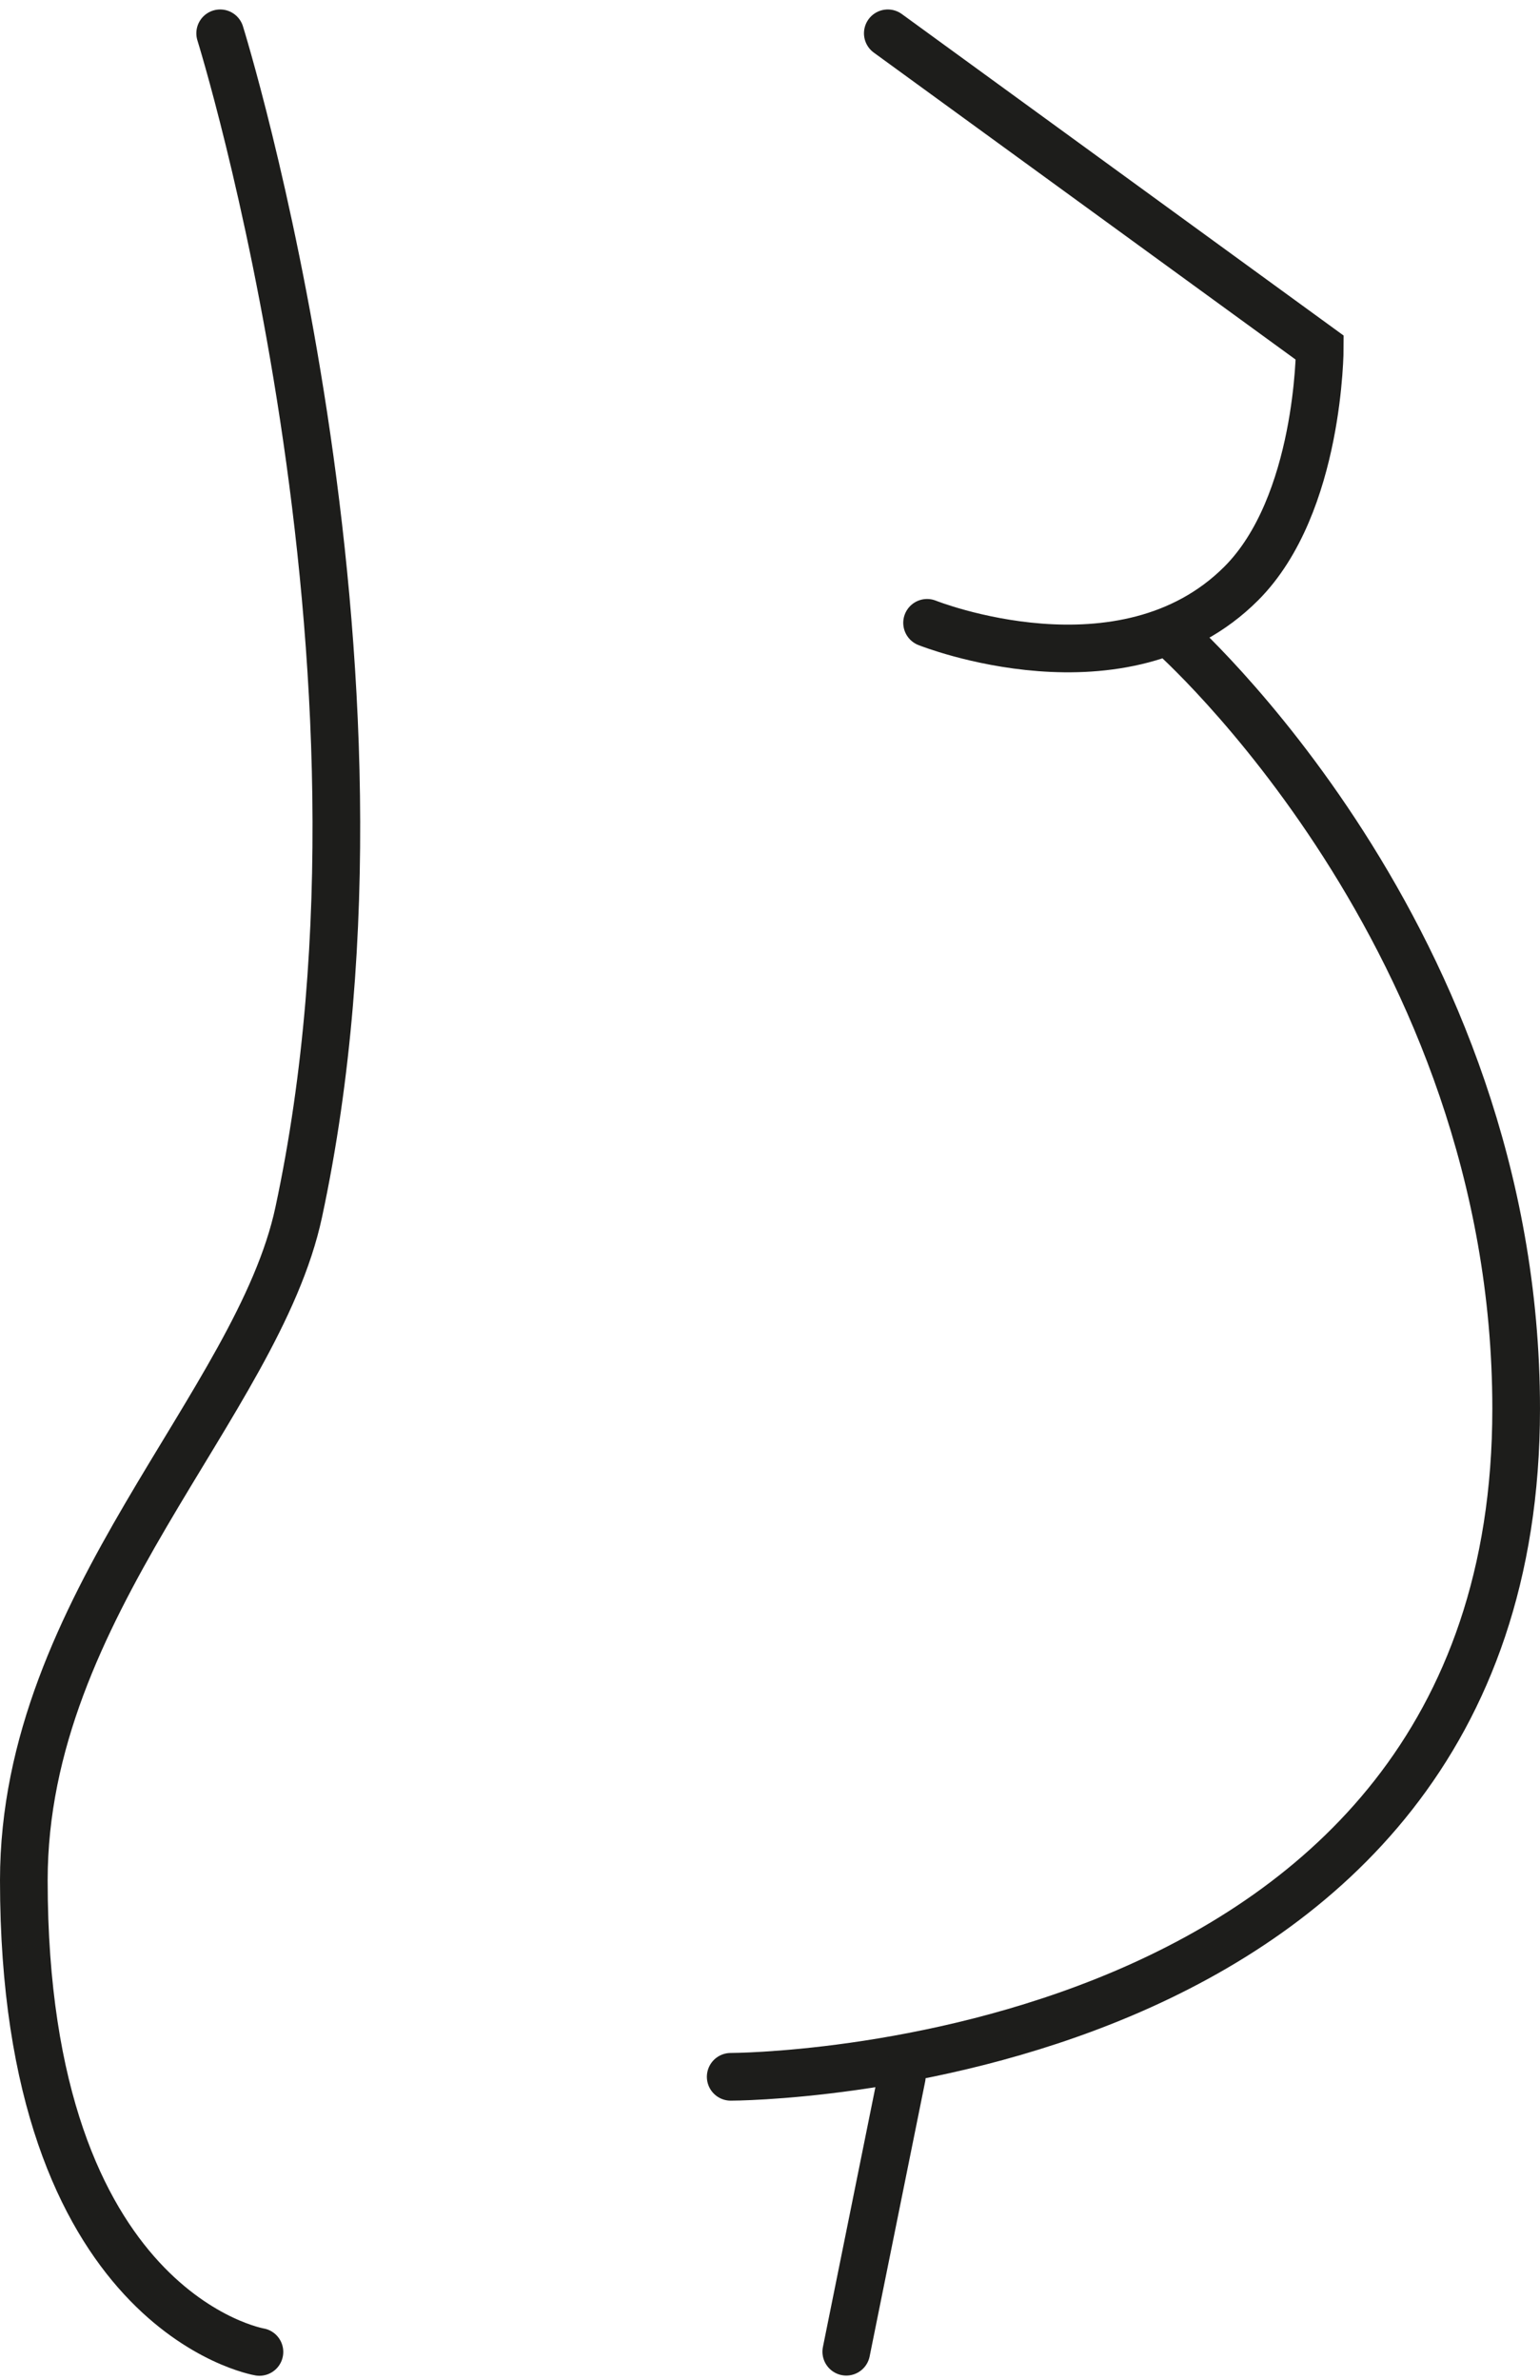 <svg xmlns="http://www.w3.org/2000/svg" width="129.247" height="199.593" viewBox="0 0 129.247 199.593">
  <g id="Group_1159" data-name="Group 1159" transform="translate(2 2.794)">
    <path id="Path_756" data-name="Path 756" d="M693.427,2341.648s-19.774-3.3-19.774-39.552c0-23.073,19.617-39.918,23.07-56.032,9.889-46.141-6.592-98.876-6.592-98.876" transform="translate(-673.653 -2147.188)" fill="none" stroke="#1d1d1b" stroke-linecap="round" stroke-miterlimit="10" stroke-width="4"/>
    <path id="Path_758" data-name="Path 758" d="M695.161,2287.275s65.921,0,65.921-56.03c0-39.552-28.965-64.992-28.965-64.992" transform="translate(-635.836 -2115.888)" fill="none" stroke="#1d1d1b" stroke-linecap="round" stroke-miterlimit="10" stroke-width="4"/>
    <path id="Path_774" data-name="Path 774" d="M0,20.287,4.66-2.768" transform="translate(69.025 174.156)" fill="none" stroke="#1d1d1b" stroke-linecap="round" stroke-width="4"/>
    <path id="Path_759" data-name="Path 759" d="M699.941,2147.188l36.255,26.366s0,13.185-6.592,19.777c-9.889,9.888-26.367,3.3-26.367,3.3" transform="translate(-627.431 -2147.188)" fill="none" stroke="#1d1d1b" stroke-linecap="round" stroke-miterlimit="10" stroke-width="4"/>
  </g>
</svg>
